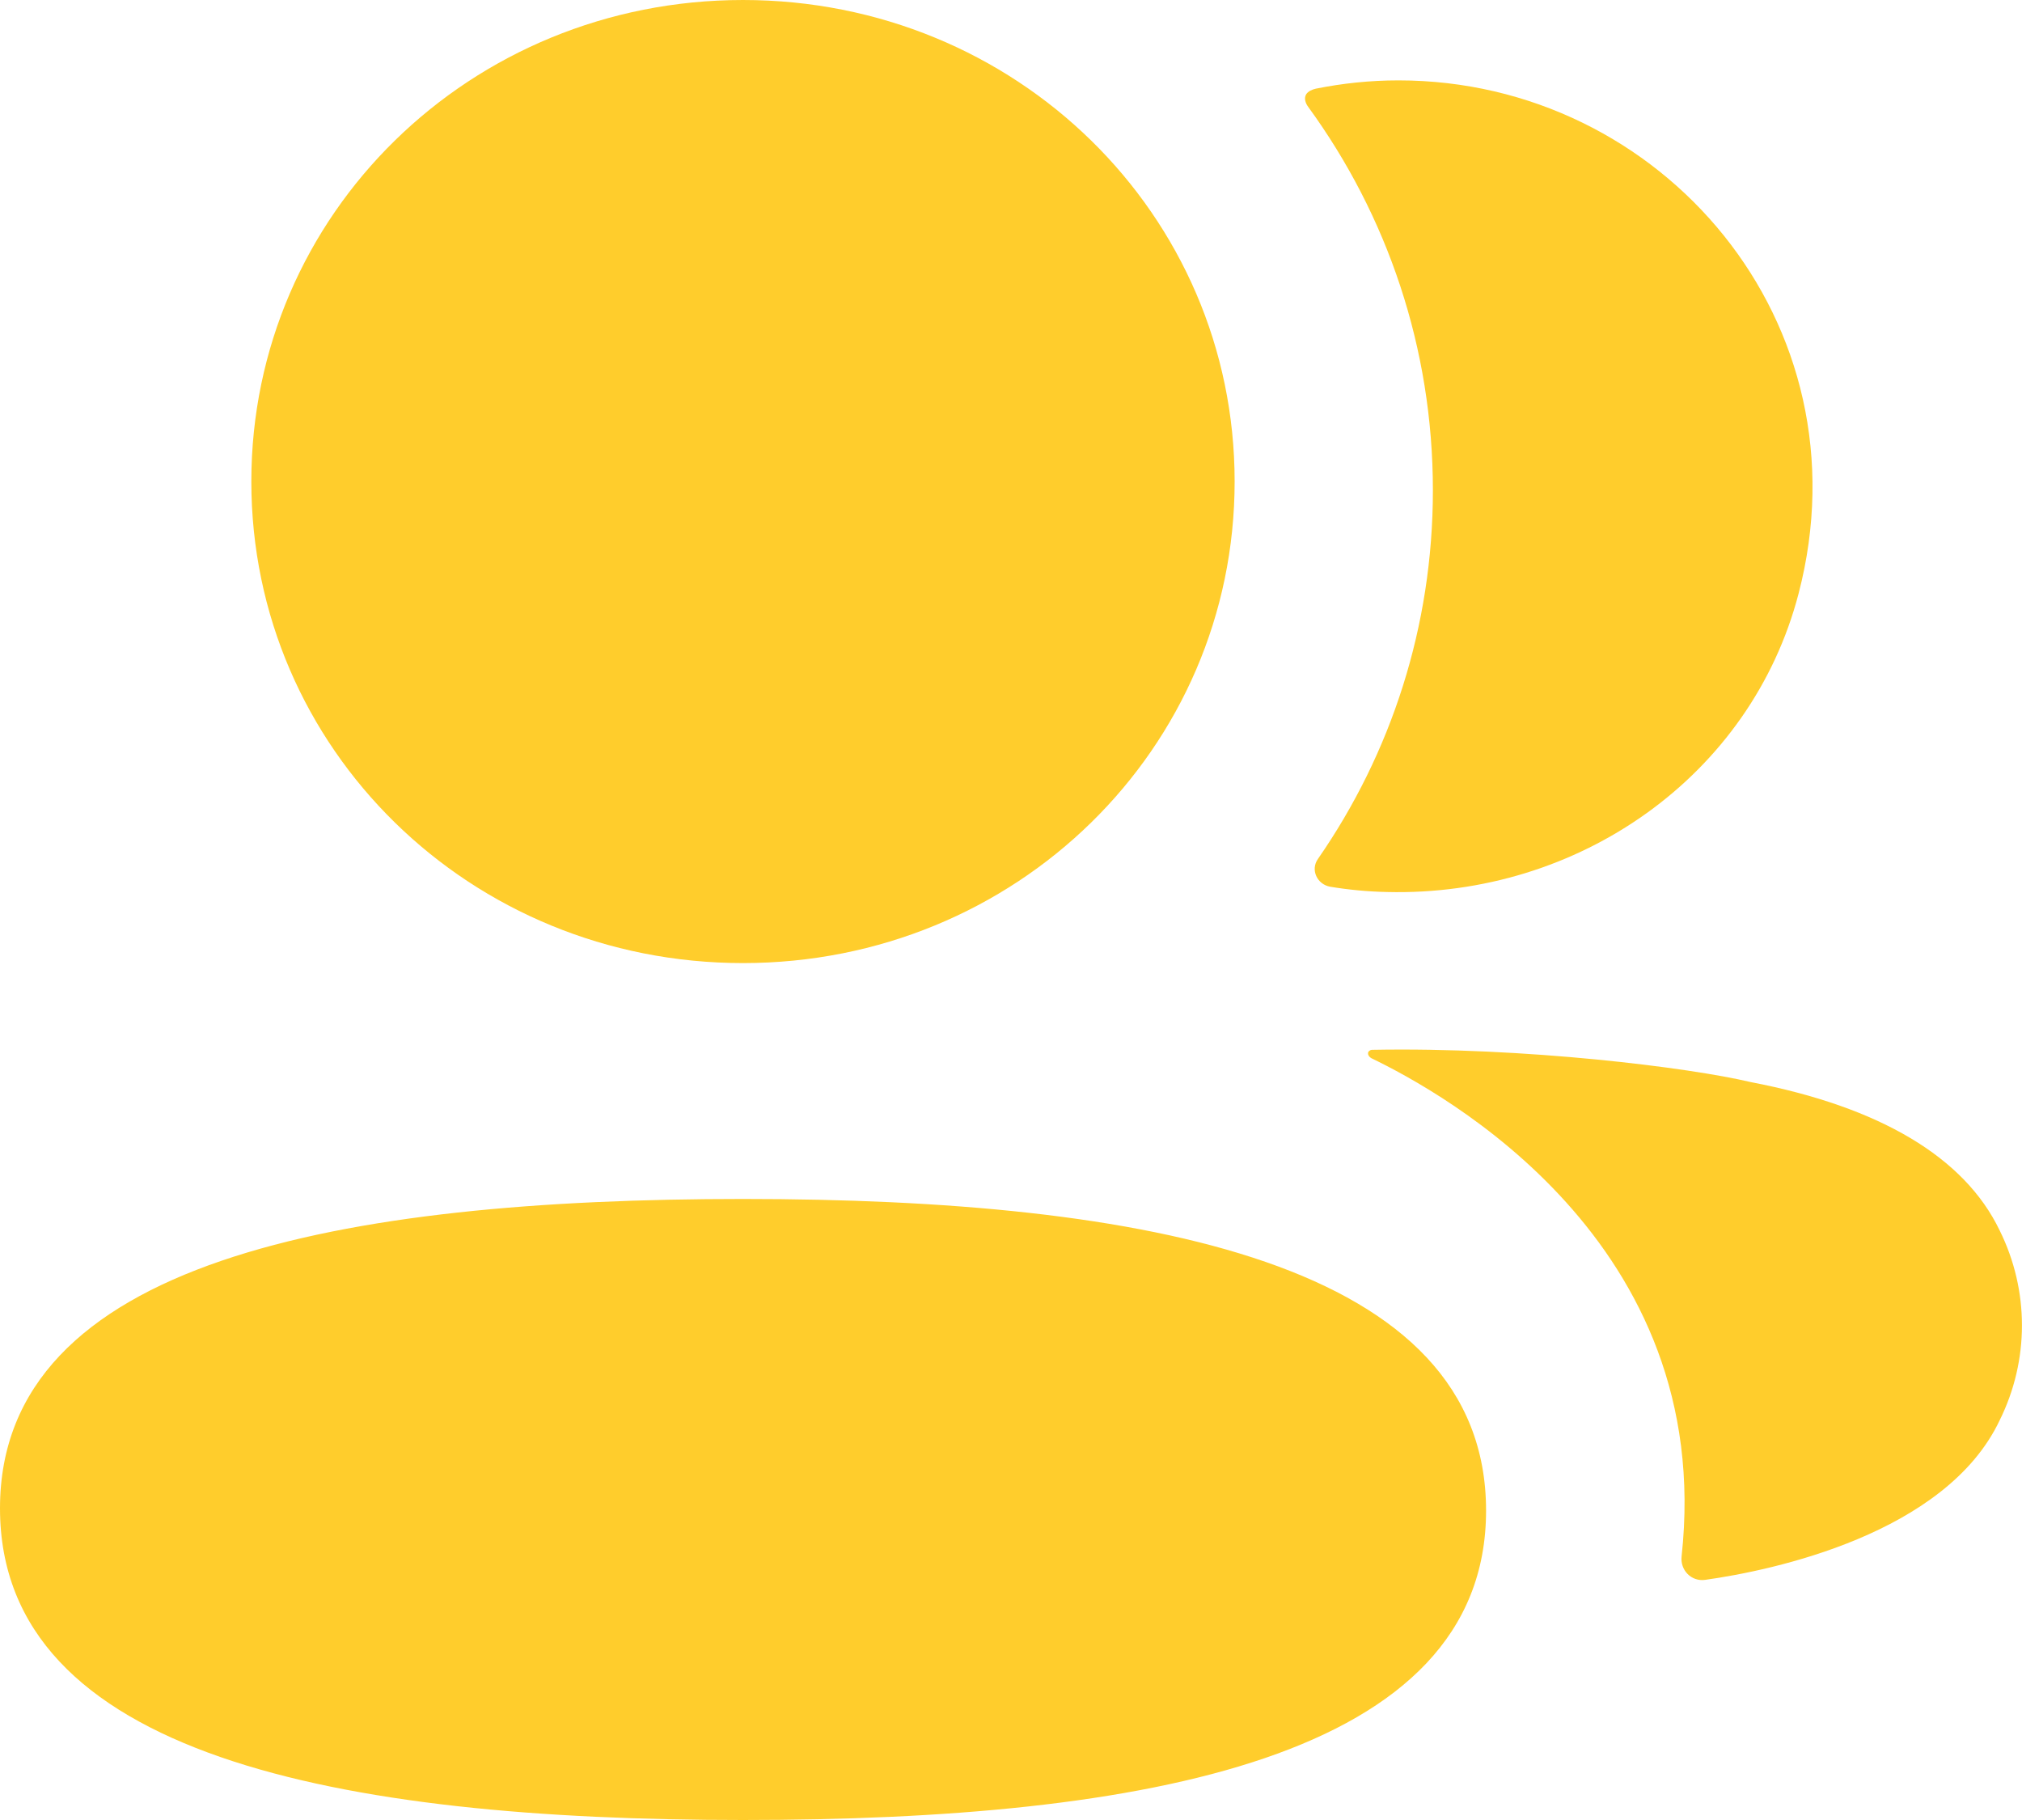 <svg width="20" height="18" viewBox="0 0 20 18" fill="none" xmlns="http://www.w3.org/2000/svg">
<path fill-rule="evenodd" clip-rule="evenodd" d="M12.212 4.762C12.212 7.406 10.049 9.525 7.349 9.525C4.651 9.525 2.486 7.406 2.486 4.762C2.486 2.119 4.651 0 7.349 0C10.049 0 12.212 2.119 12.212 4.762ZM0 14.917C0 12.47 3.386 11.858 7.349 11.858C11.335 11.858 14.699 12.491 14.699 14.94C14.699 17.388 11.313 18 7.349 18C3.364 18 0 17.367 0 14.917ZM14.173 4.849C14.173 6.195 13.76 7.451 13.036 8.495C12.96 8.602 13.027 8.747 13.158 8.77C13.34 8.8 13.527 8.818 13.718 8.822C15.616 8.87 17.32 7.674 17.79 5.871C18.488 3.197 16.441 0.795 13.833 0.795C13.55 0.795 13.279 0.824 13.015 0.877C12.979 0.885 12.94 0.902 12.92 0.932C12.895 0.972 12.914 1.023 12.939 1.056C13.723 2.132 14.173 3.442 14.173 4.849ZM17.317 10.702C18.593 10.947 19.431 11.444 19.779 12.169C20.073 12.763 20.073 13.453 19.779 14.047C19.247 15.171 17.533 15.532 16.866 15.625C16.729 15.644 16.618 15.529 16.633 15.393C16.973 12.28 14.266 10.805 13.565 10.466C13.536 10.449 13.529 10.426 13.532 10.411C13.534 10.401 13.546 10.386 13.569 10.383C15.085 10.354 16.715 10.559 17.317 10.702Z" fill="#FFCD2C"/>
</svg>
